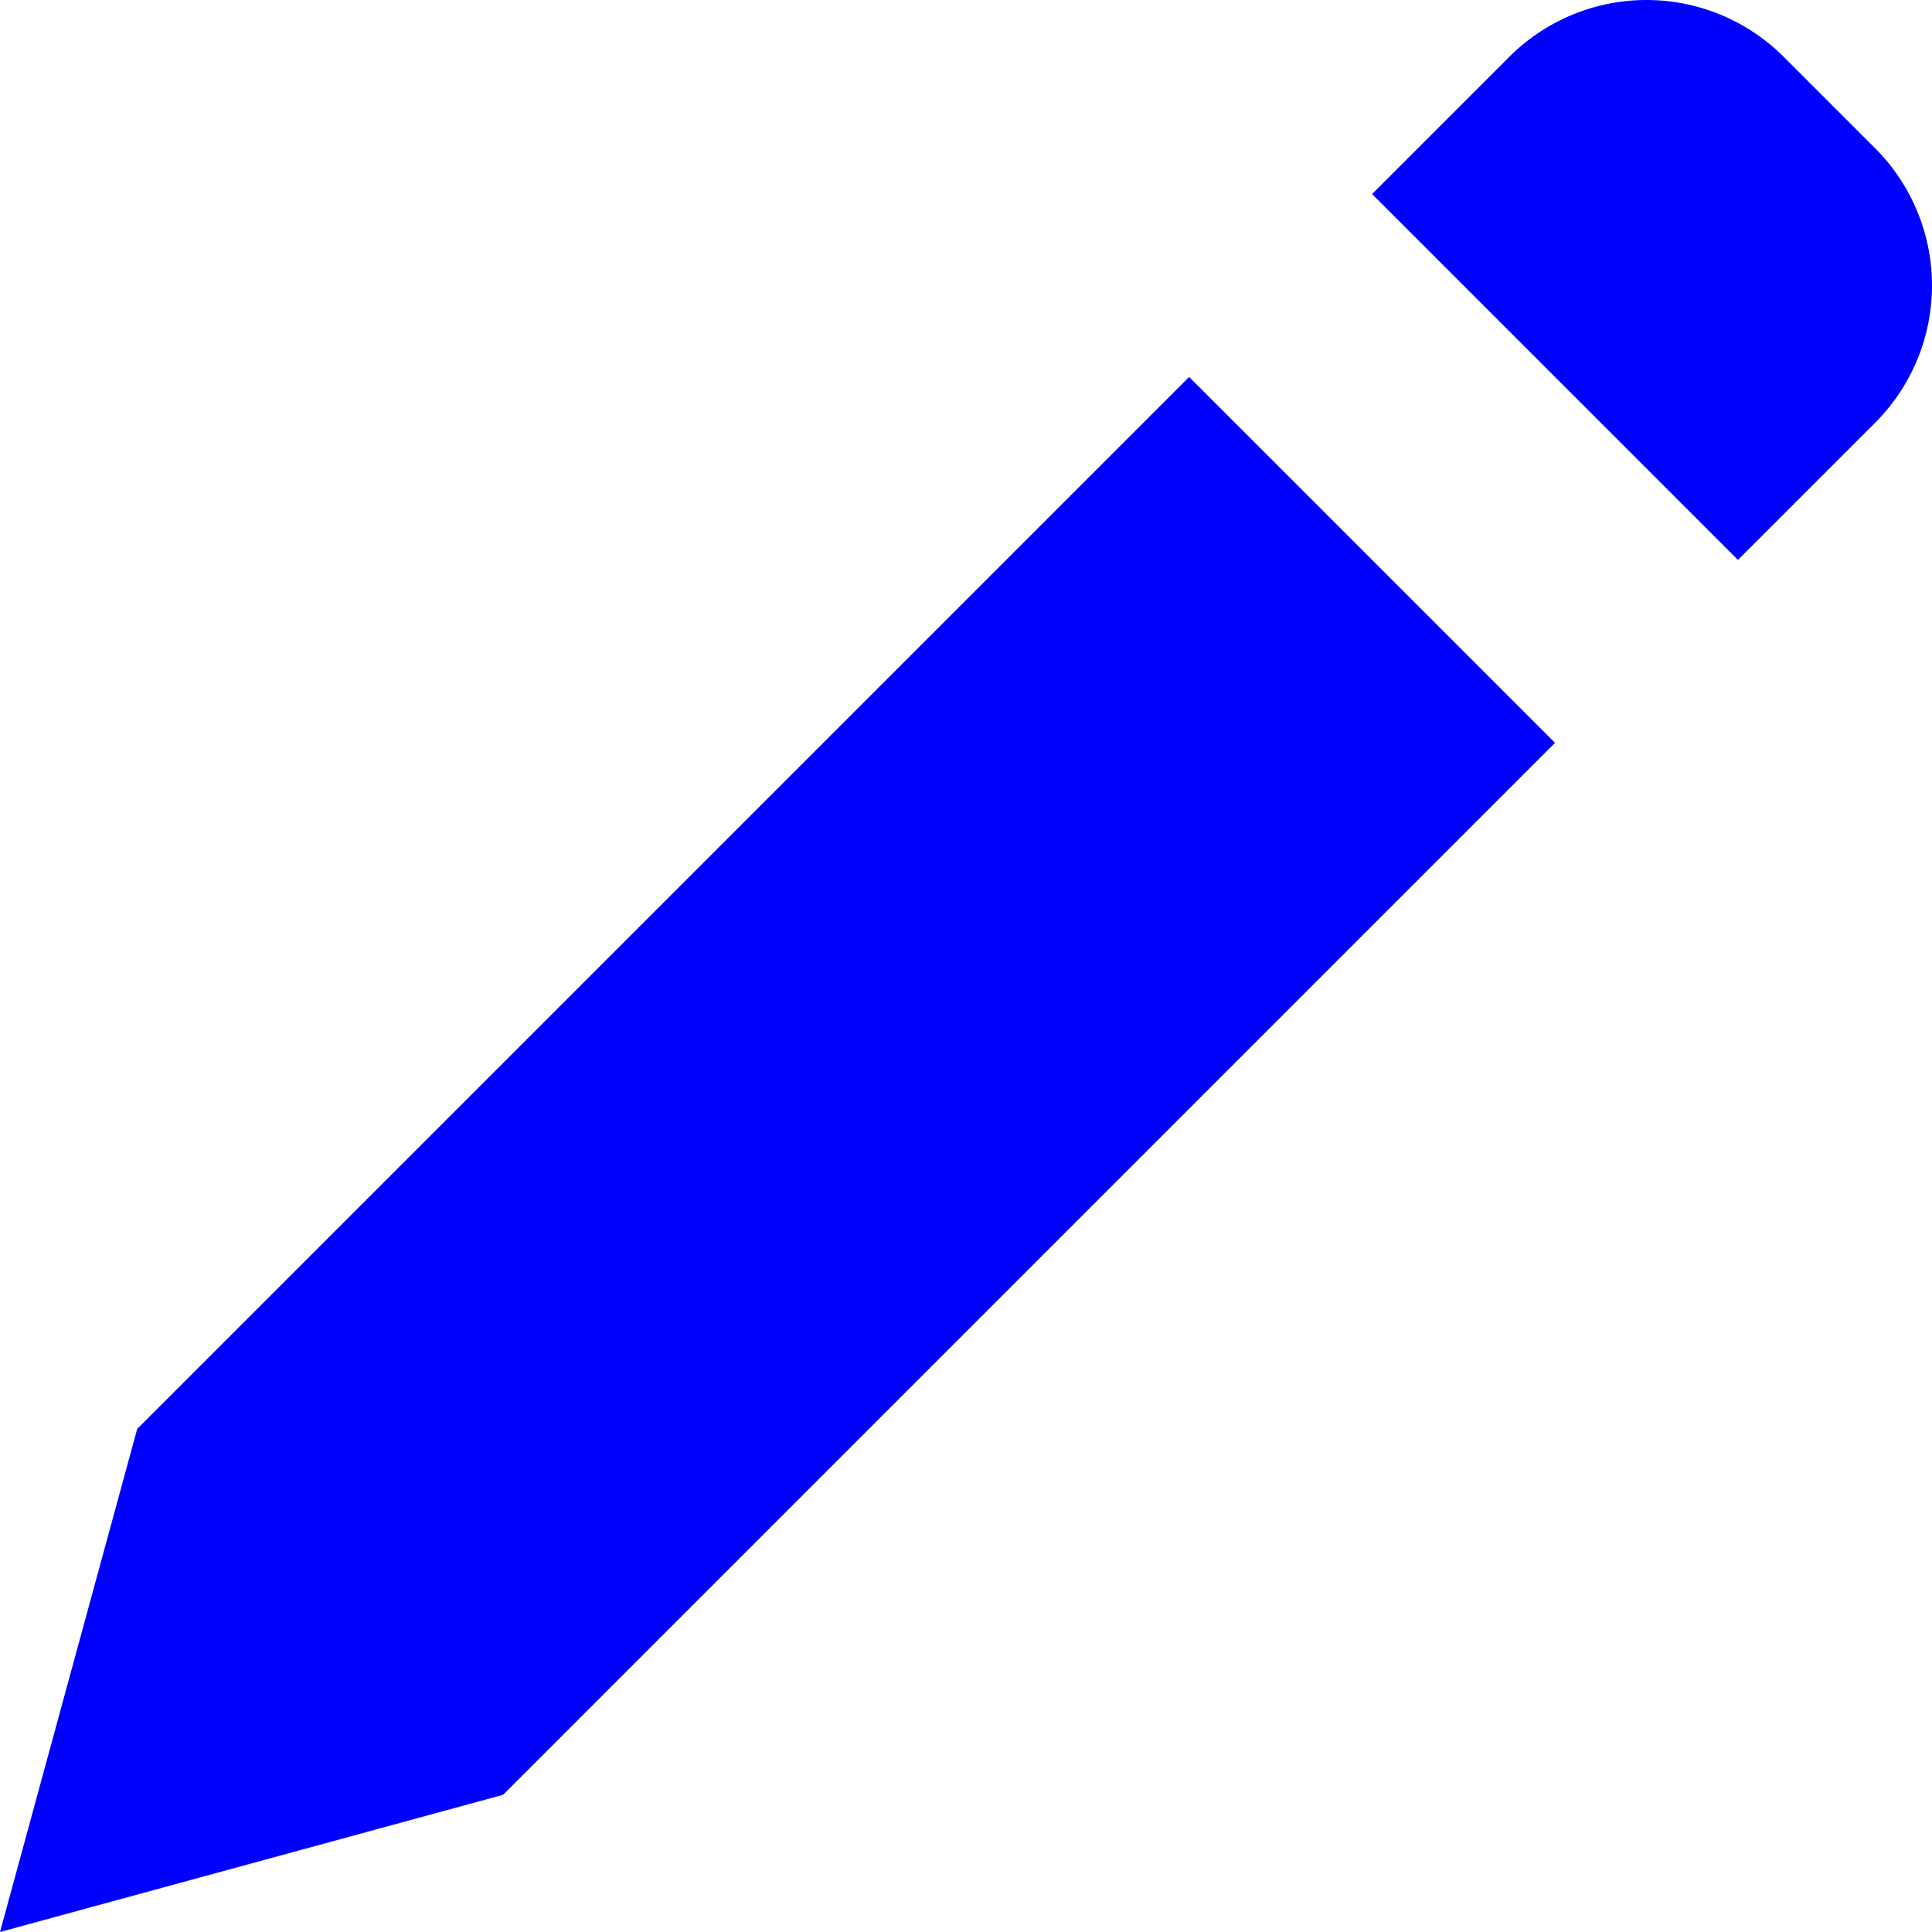 <?xml version="1.0" standalone="no"?><!DOCTYPE svg PUBLIC "-//W3C//DTD SVG 1.1//EN" "http://www.w3.org/Graphics/SVG/1.1/DTD/svg11.dtd"><svg t="1598856636131" class="icon" viewBox="0 0 1024 1024" version="1.1" xmlns="http://www.w3.org/2000/svg" p-id="2333" xmlns:xlink="http://www.w3.org/1999/xlink" width="200" height="200"><defs><style type="text/css"></style></defs><path d="M72.724 757.342L0 1024l266.658-72.724 557.528-557.553-193.922-193.922L72.724 757.342zM993.871 78.604l-48.474-48.474a102.841 102.841 0 0 0-145.448 0l-72.724 72.724 193.922 193.922L993.871 224.051a102.853 102.853 0 0 0 0-145.448z" p-id="2334" fill="blue"></path></svg>